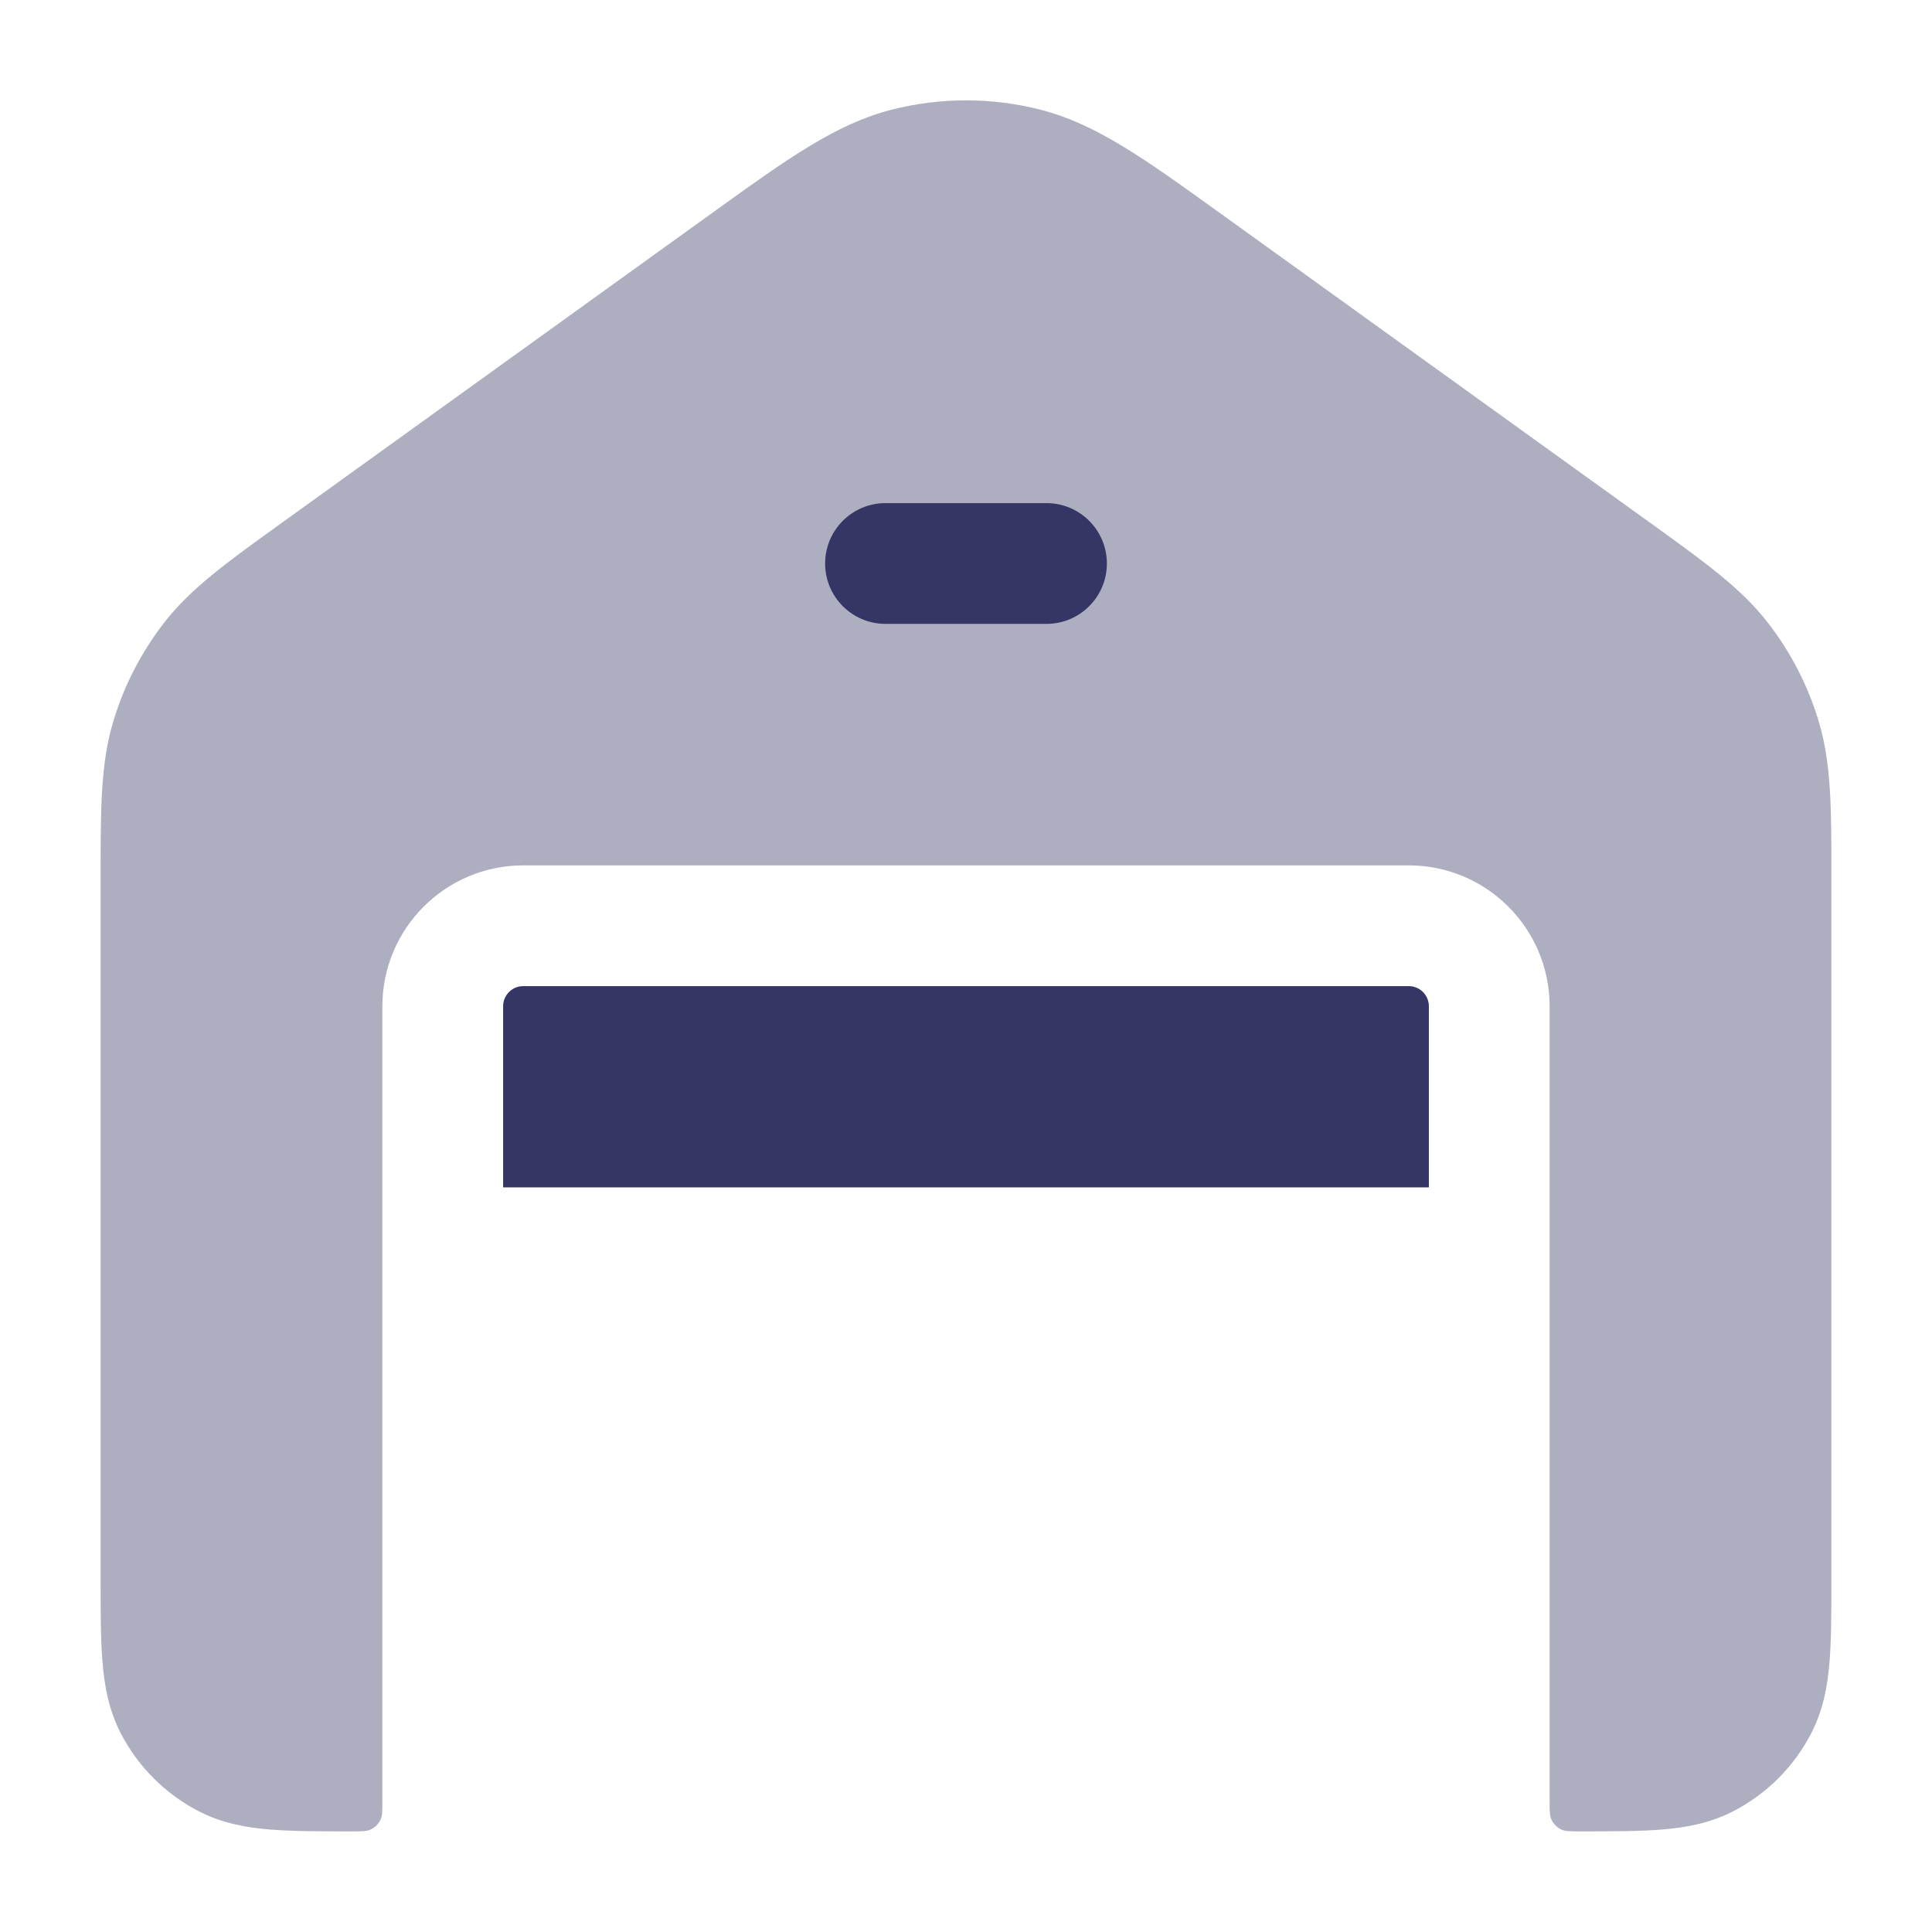 <svg width="24" height="24" viewBox="0 0 24 24" fill="none" xmlns="http://www.w3.org/2000/svg">
<path opacity="0.4" d="M11.074 1.363C11.681 1.208 12.319 1.208 12.926 1.363C13.617 1.539 14.231 1.982 15.122 2.623L20.529 6.516C21.177 6.983 21.625 7.305 21.956 7.729C22.248 8.104 22.467 8.53 22.6 8.986C22.75 9.502 22.75 10.054 22.75 10.853L22.75 19.629C22.75 20.024 22.75 20.365 22.727 20.646C22.703 20.943 22.649 21.238 22.505 21.521C22.289 21.945 21.945 22.289 21.521 22.505C21.238 22.649 20.943 22.703 20.646 22.727C20.365 22.75 20.024 22.75 19.629 22.75C19.509 22.75 19.449 22.75 19.401 22.73C19.343 22.704 19.296 22.657 19.27 22.599C19.25 22.551 19.25 22.491 19.25 22.371V12.5C19.25 11.534 18.466 10.75 17.5 10.75H6.5C5.534 10.75 4.75 11.534 4.75 12.5V22.371C4.75 22.491 4.75 22.551 4.73 22.598C4.705 22.657 4.657 22.704 4.598 22.73C4.551 22.75 4.491 22.75 4.371 22.75C3.976 22.75 3.635 22.75 3.354 22.727C3.057 22.703 2.762 22.649 2.479 22.505C2.055 22.289 1.711 21.945 1.495 21.521C1.351 21.238 1.297 20.943 1.273 20.646C1.25 20.365 1.25 20.024 1.25 19.629L1.25 10.853C1.25 10.054 1.25 9.502 1.4 8.986C1.533 8.53 1.752 8.104 2.044 7.729C2.375 7.305 2.823 6.983 3.471 6.516L8.878 2.623C9.769 1.982 10.383 1.539 11.074 1.363Z" fill="#353566"/>
<path d="M13 7.75C13.414 7.75 13.75 7.414 13.75 7C13.75 6.586 13.414 6.25 13 6.25H11C10.586 6.25 10.25 6.586 10.25 7C10.25 7.414 10.586 7.75 11 7.75H13Z" fill="#353566"/>
<path d="M6.5 12.25C6.362 12.25 6.25 12.362 6.25 12.5V14.75H17.75V12.5C17.75 12.362 17.638 12.25 17.5 12.25H6.5Z" fill="#353566"/>
</svg>
